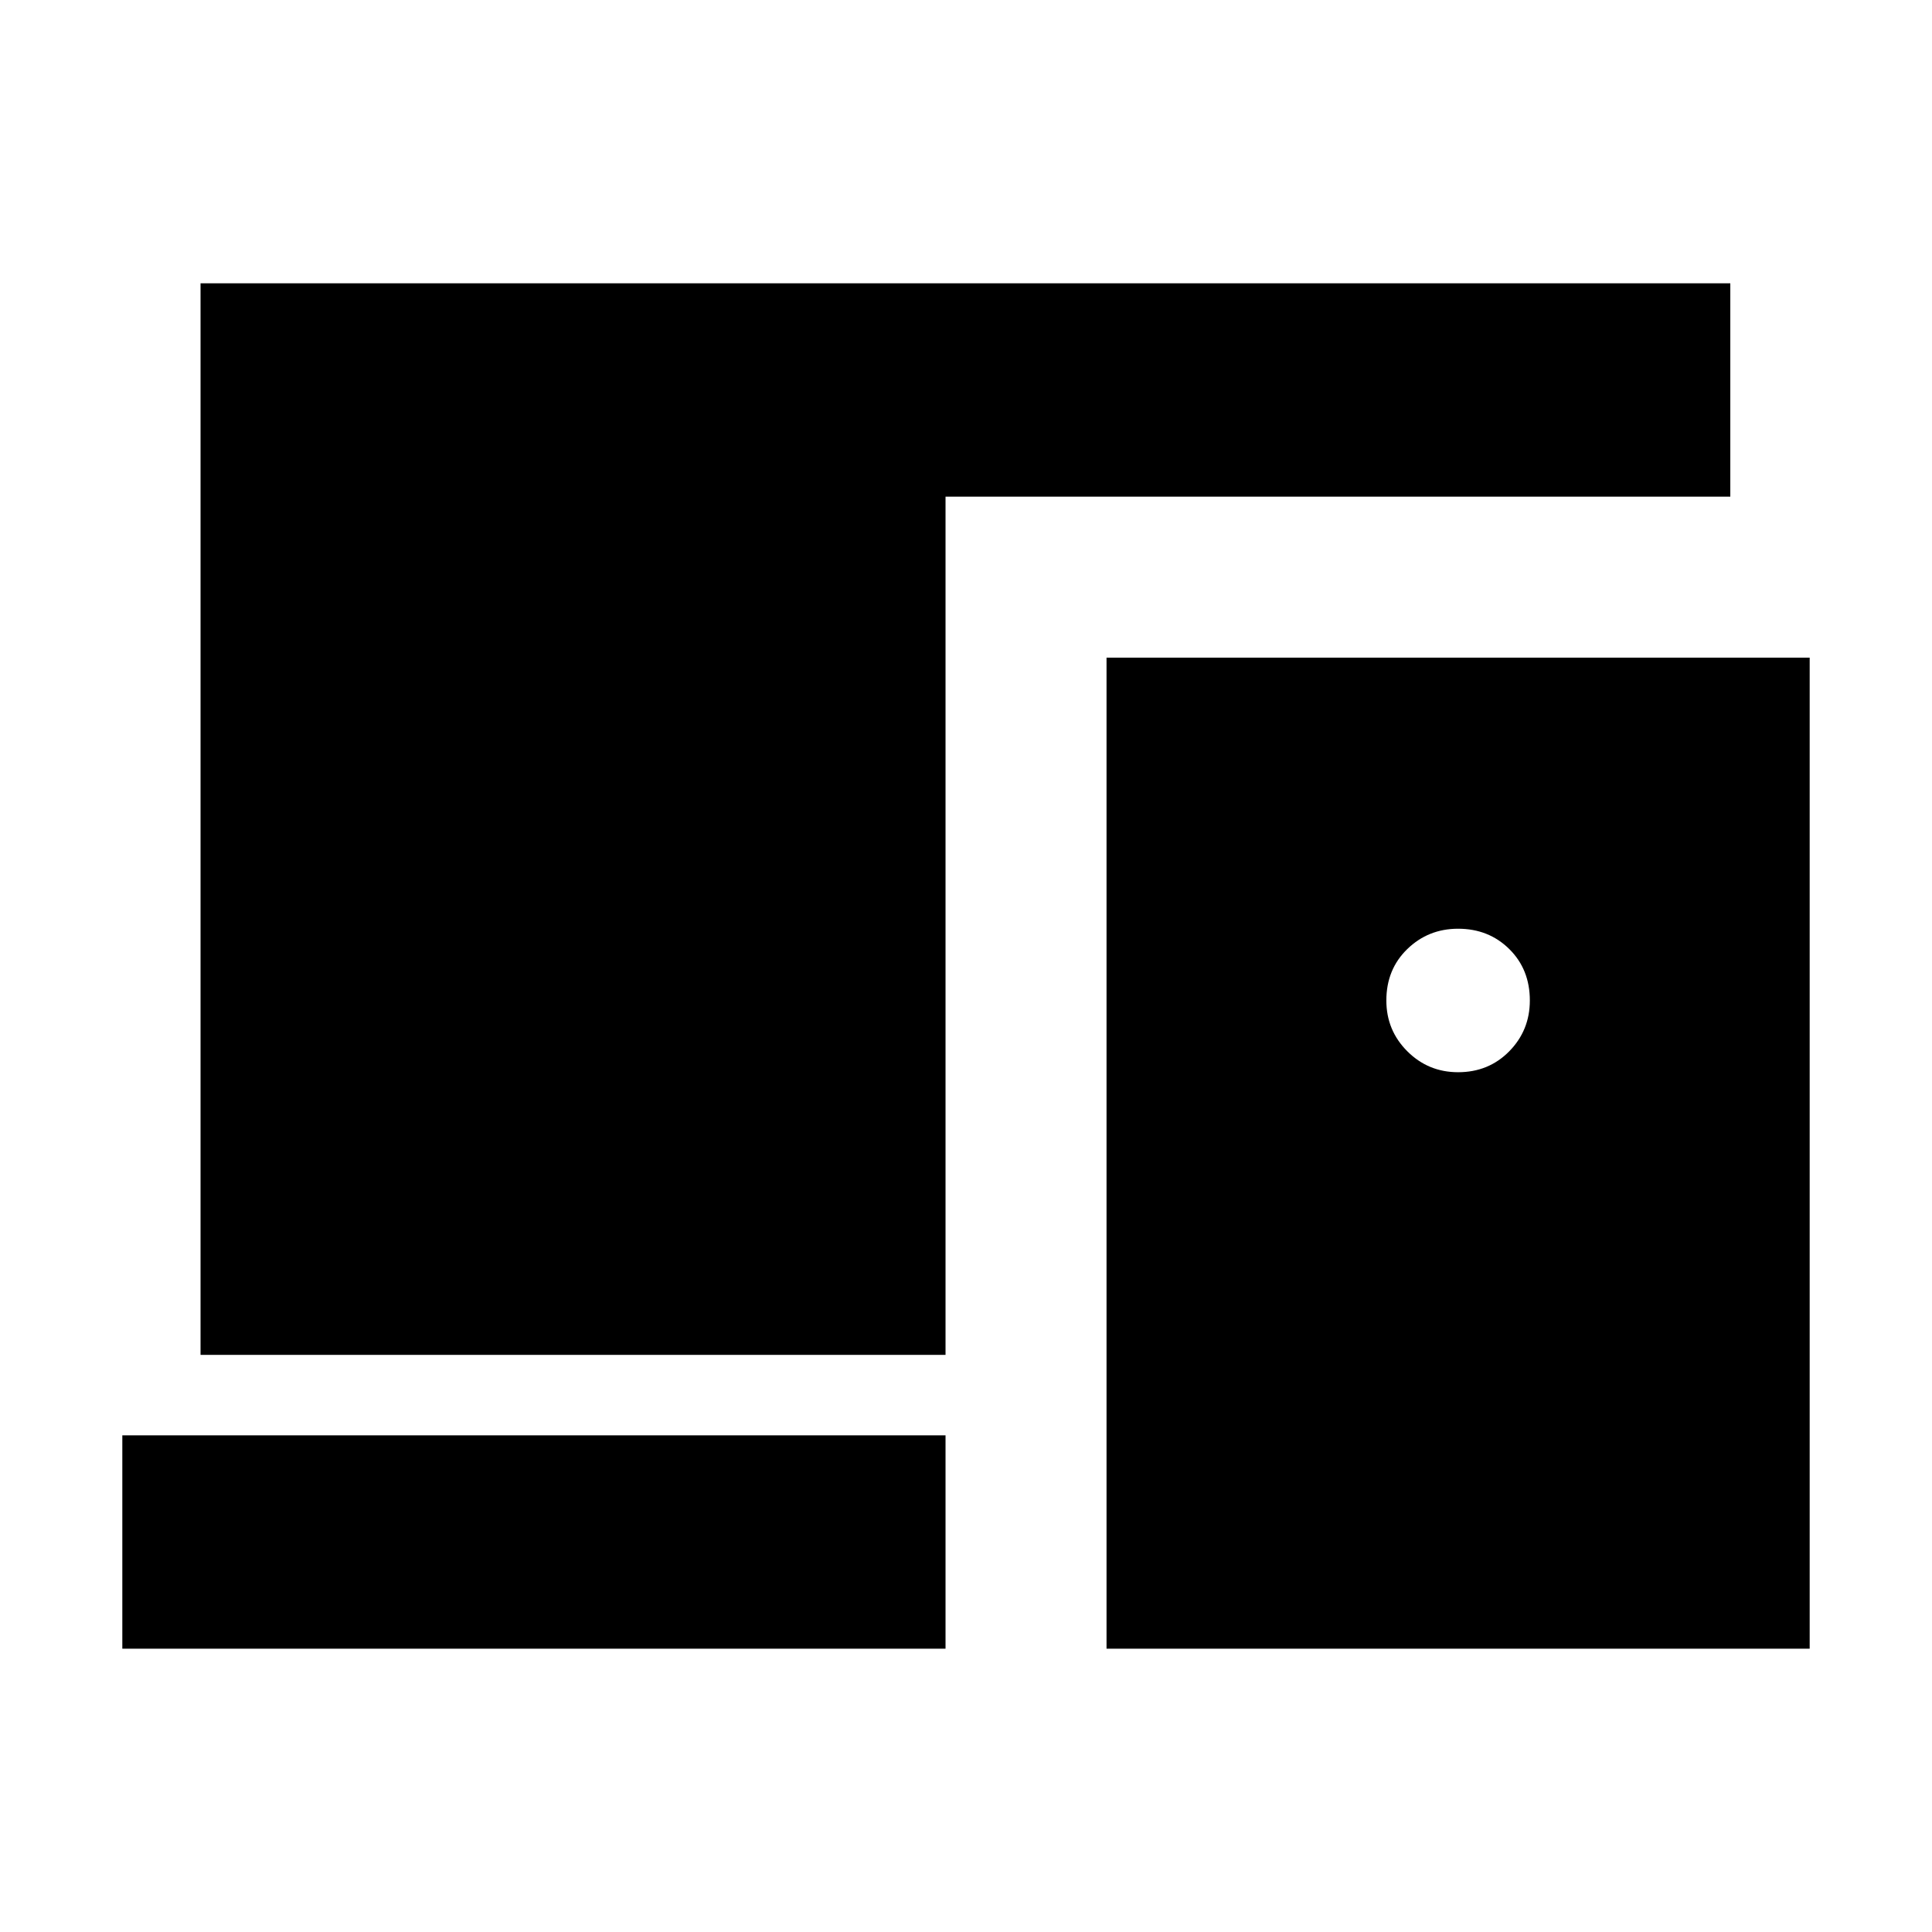 <svg xmlns="http://www.w3.org/2000/svg" height="24" viewBox="0 -960 960 960" width="24"><path d="M99.65-286.78v-532.44h760.13v106H469.83v426.44H99.65Zm450.18 146v-492.44h349.39v492.44H549.83Zm-489.05 0v-106h409.05v106H60.78Zm663.74-286.44q15.21 0 25.43-10.41 10.22-10.41 10.22-25.24 0-15.45-10.22-25.55-10.22-10.1-25.43-10.1-14.82 0-25.24 10.1-10.41 10.1-10.41 25.55 0 14.83 10.41 25.24 10.42 10.41 25.24 10.41Z"/></svg>